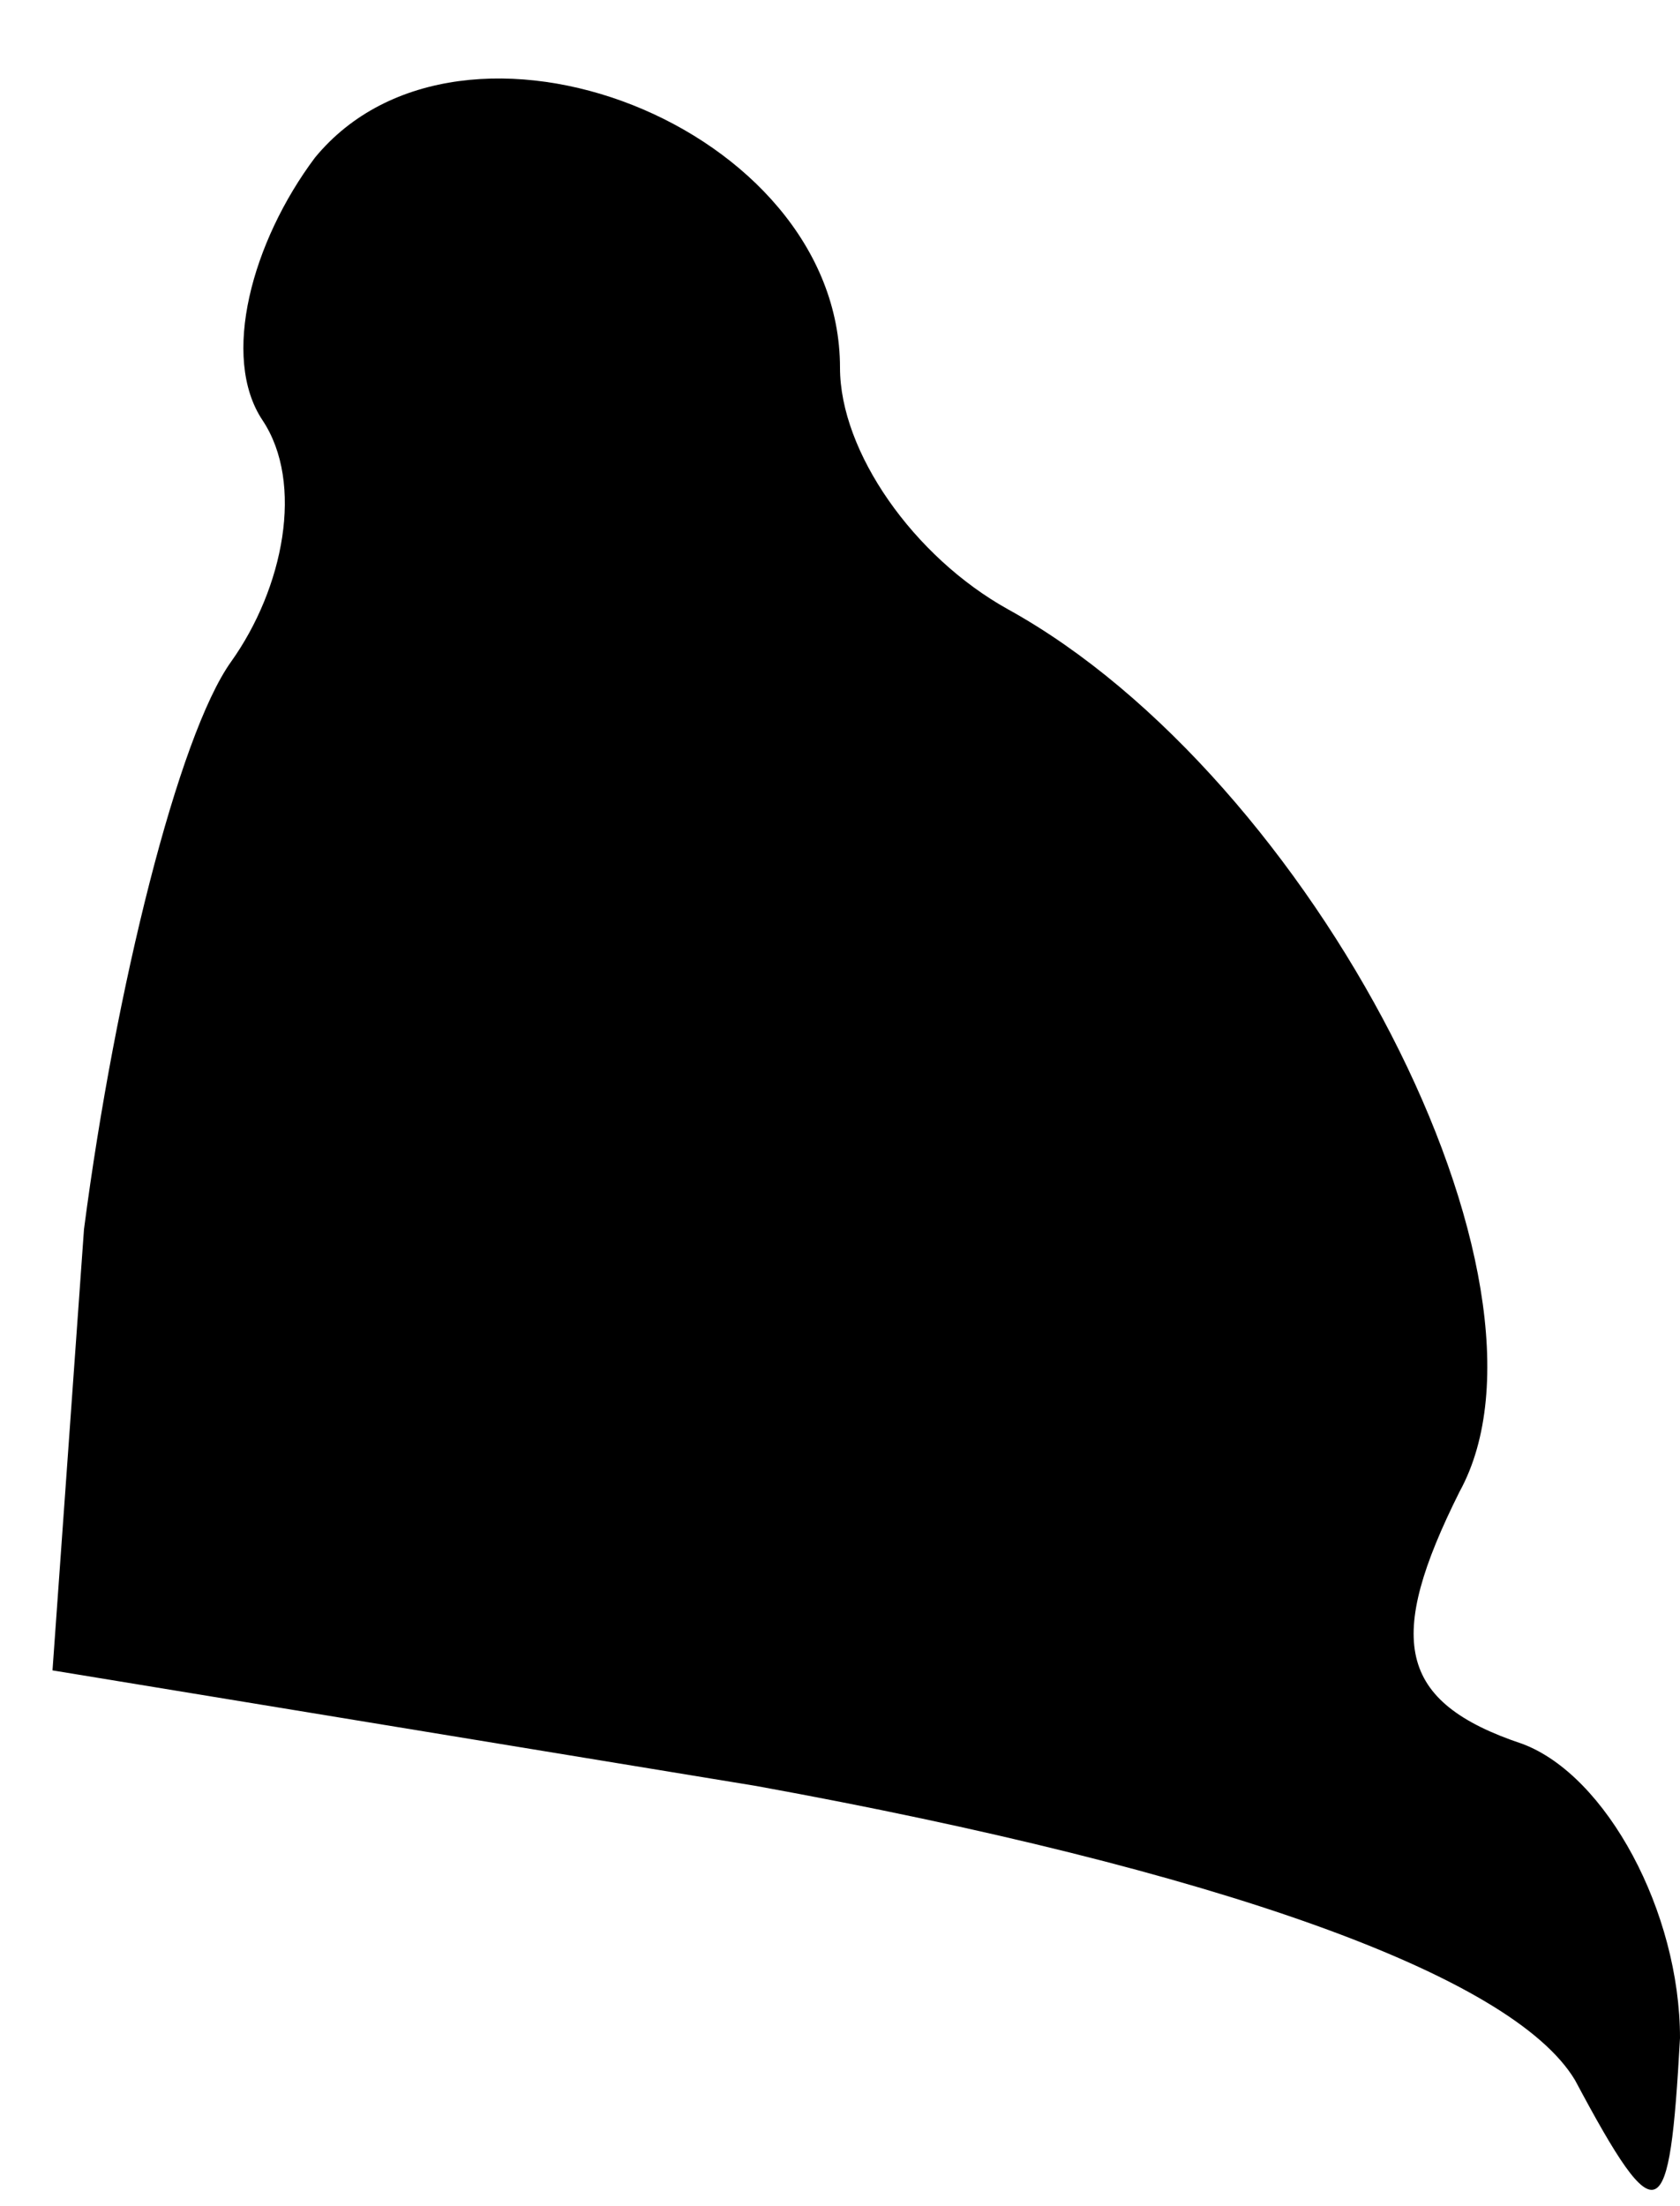 <?xml version="1.0" standalone="no"?>
<!DOCTYPE svg PUBLIC "-//W3C//DTD SVG 20010904//EN"
 "http://www.w3.org/TR/2001/REC-SVG-20010904/DTD/svg10.dtd">
<svg version="1.0" xmlns="http://www.w3.org/2000/svg"
 width="16pt" height="21pt" viewBox="0 0 16 21"
 preserveAspectRatio="xMidYMid meet">
<g transform="translate(0,21) scale(0.1,-0.1)"
fill="#000000" stroke="none">
<path fill="#000000" stroke="none" d="M30 195 c-6 -8 -9 -19 -5 -25 4 -6 2
-16 -3 -23 -5 -7 -11 -31 -14 -54 l-3 -42 67 -11 c44 -8 72 -18 78 -28 8 -15
9 -14 10 4 0 12 -7 25 -15 28 -12 4 -13 10 -6 24 11 20 -14 68 -43 84 -9 5
-16 15 -16 23 0 23 -36 37 -50 20z"/>
</g>
</svg>
